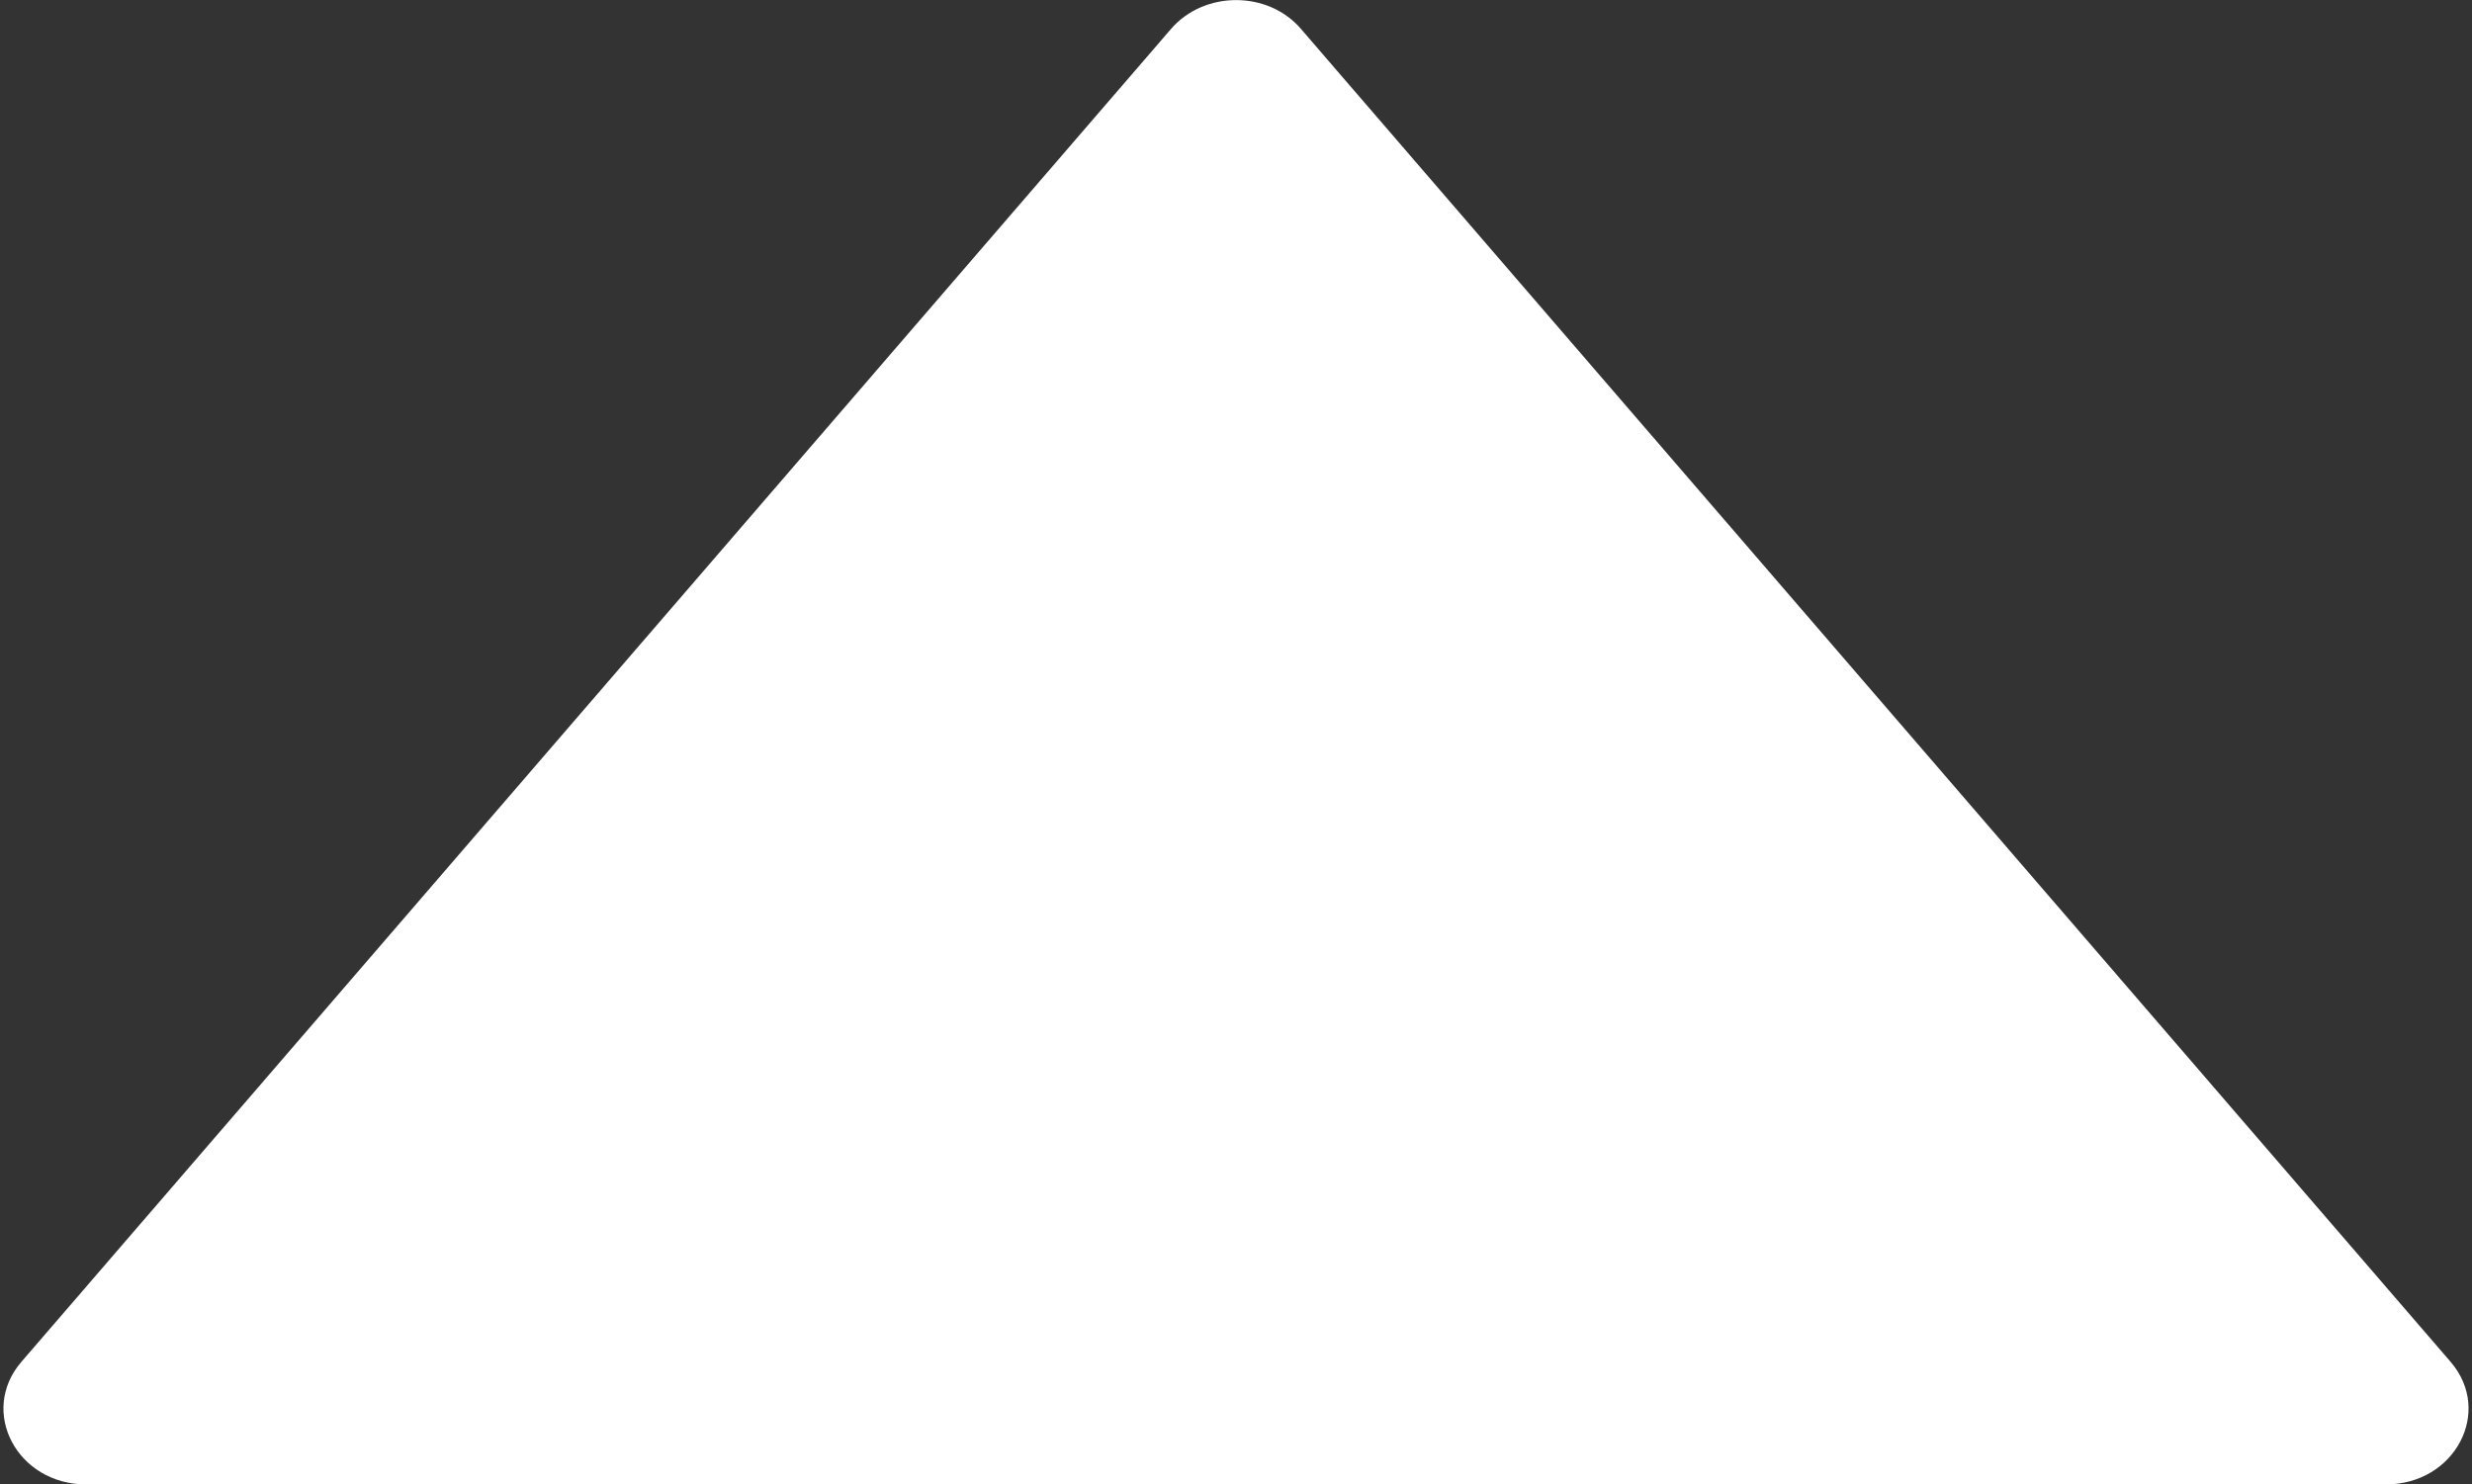 <svg width="706" height="424" viewBox="0 0 706 424" fill="none" xmlns="http://www.w3.org/2000/svg">
<rect x="0" y="0" width="706" height="424" fill="#333333" stroke="none"/>
<path d="M699.9 389L371.5 8.2C362.1 -2.7 344 -2.7 334.5 8.2L6.1 389C-6.1 403.2 4.9 424 24.6 424H681.4C701.1 424 712.1 403.2 699.9 389Z" fill="white"/>
</svg>
